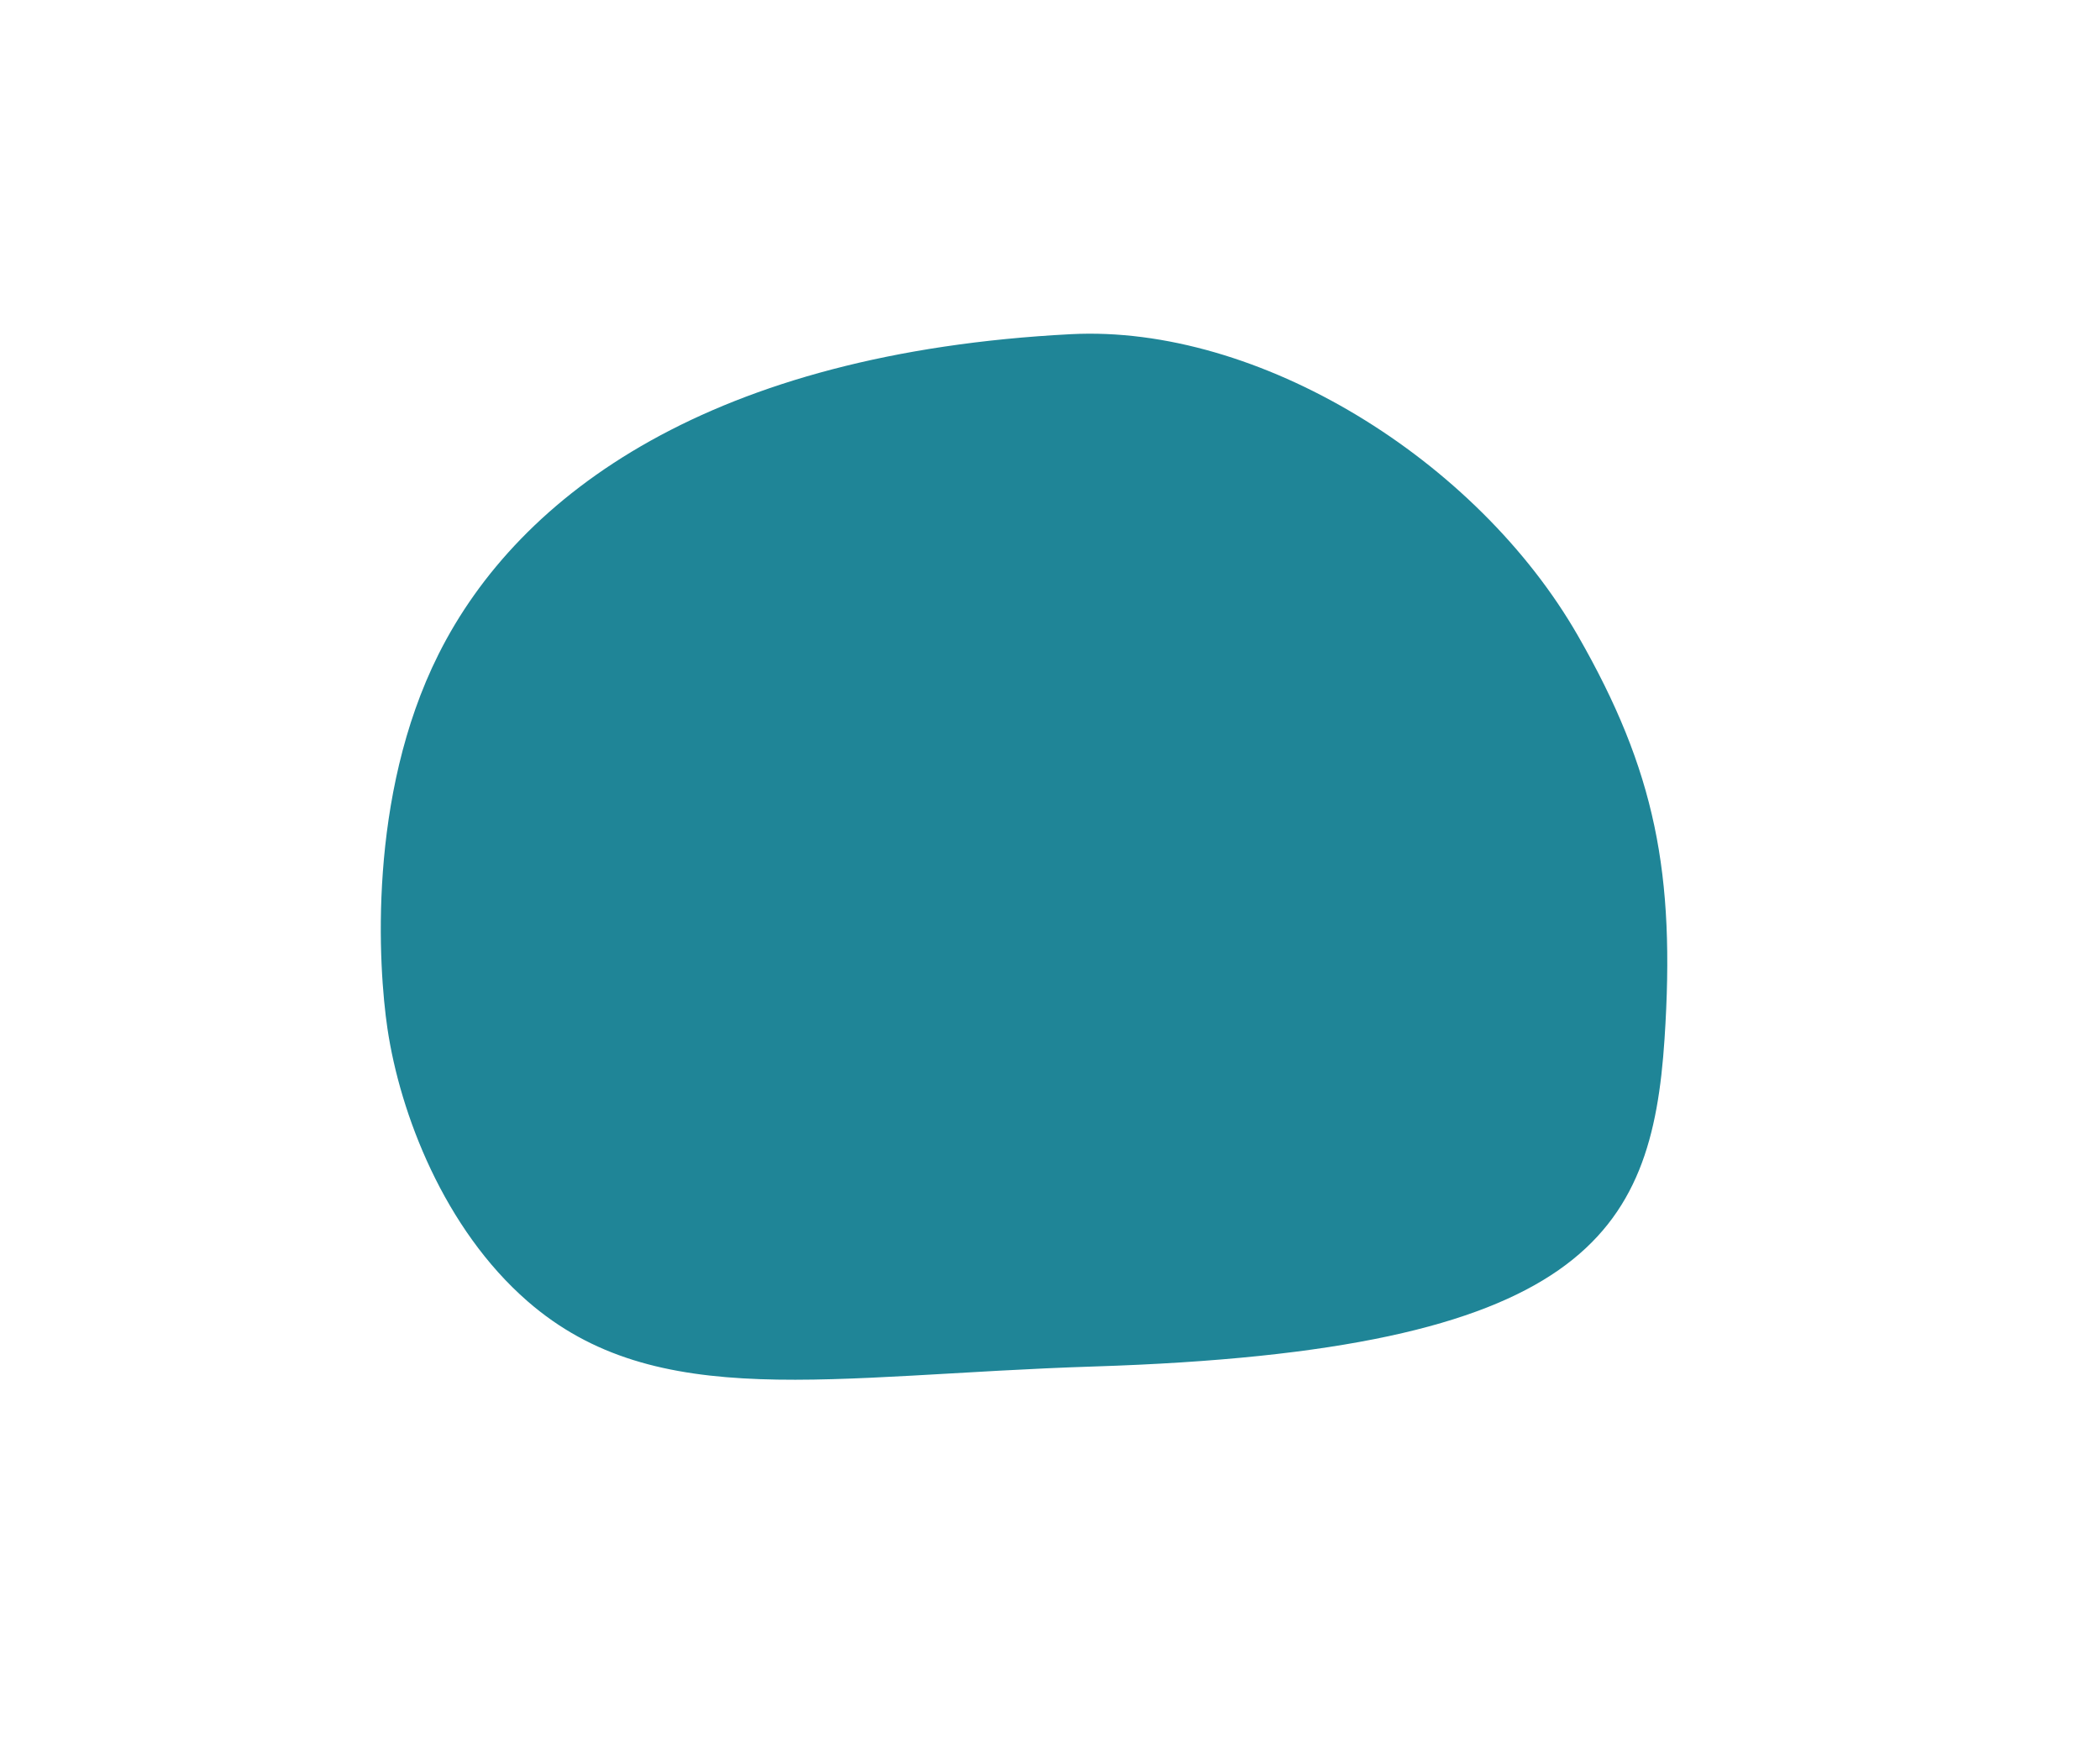 <?xml version="1.0" encoding="UTF-8"?>
<svg id="_圖層_2" data-name="圖層 2" xmlns="http://www.w3.org/2000/svg" viewBox="0 0 595.28 495.46">
  <defs>
    <style>
      .cls-1 {
        fill: #1f8597;
        stroke-width: 0px;
      }
    </style>
  </defs>
  <path class="cls-1" d="m471.84,294.52c-3.65,55.3-22.5,88.43-161.69,92.84-75.05,2.38-124.03,13.37-160.61-18.49-23.63-20.57-36.13-53.09-39.72-77.35-2.54-17.22-5.74-65.68,14.48-106.04,22.91-45.75,77.7-85.5,179.28-90.75,53.08-2.74,115.04,35.45,143.74,85.53,21.89,38.2,27.62,67.33,24.52,114.26Z"/>
</svg>
